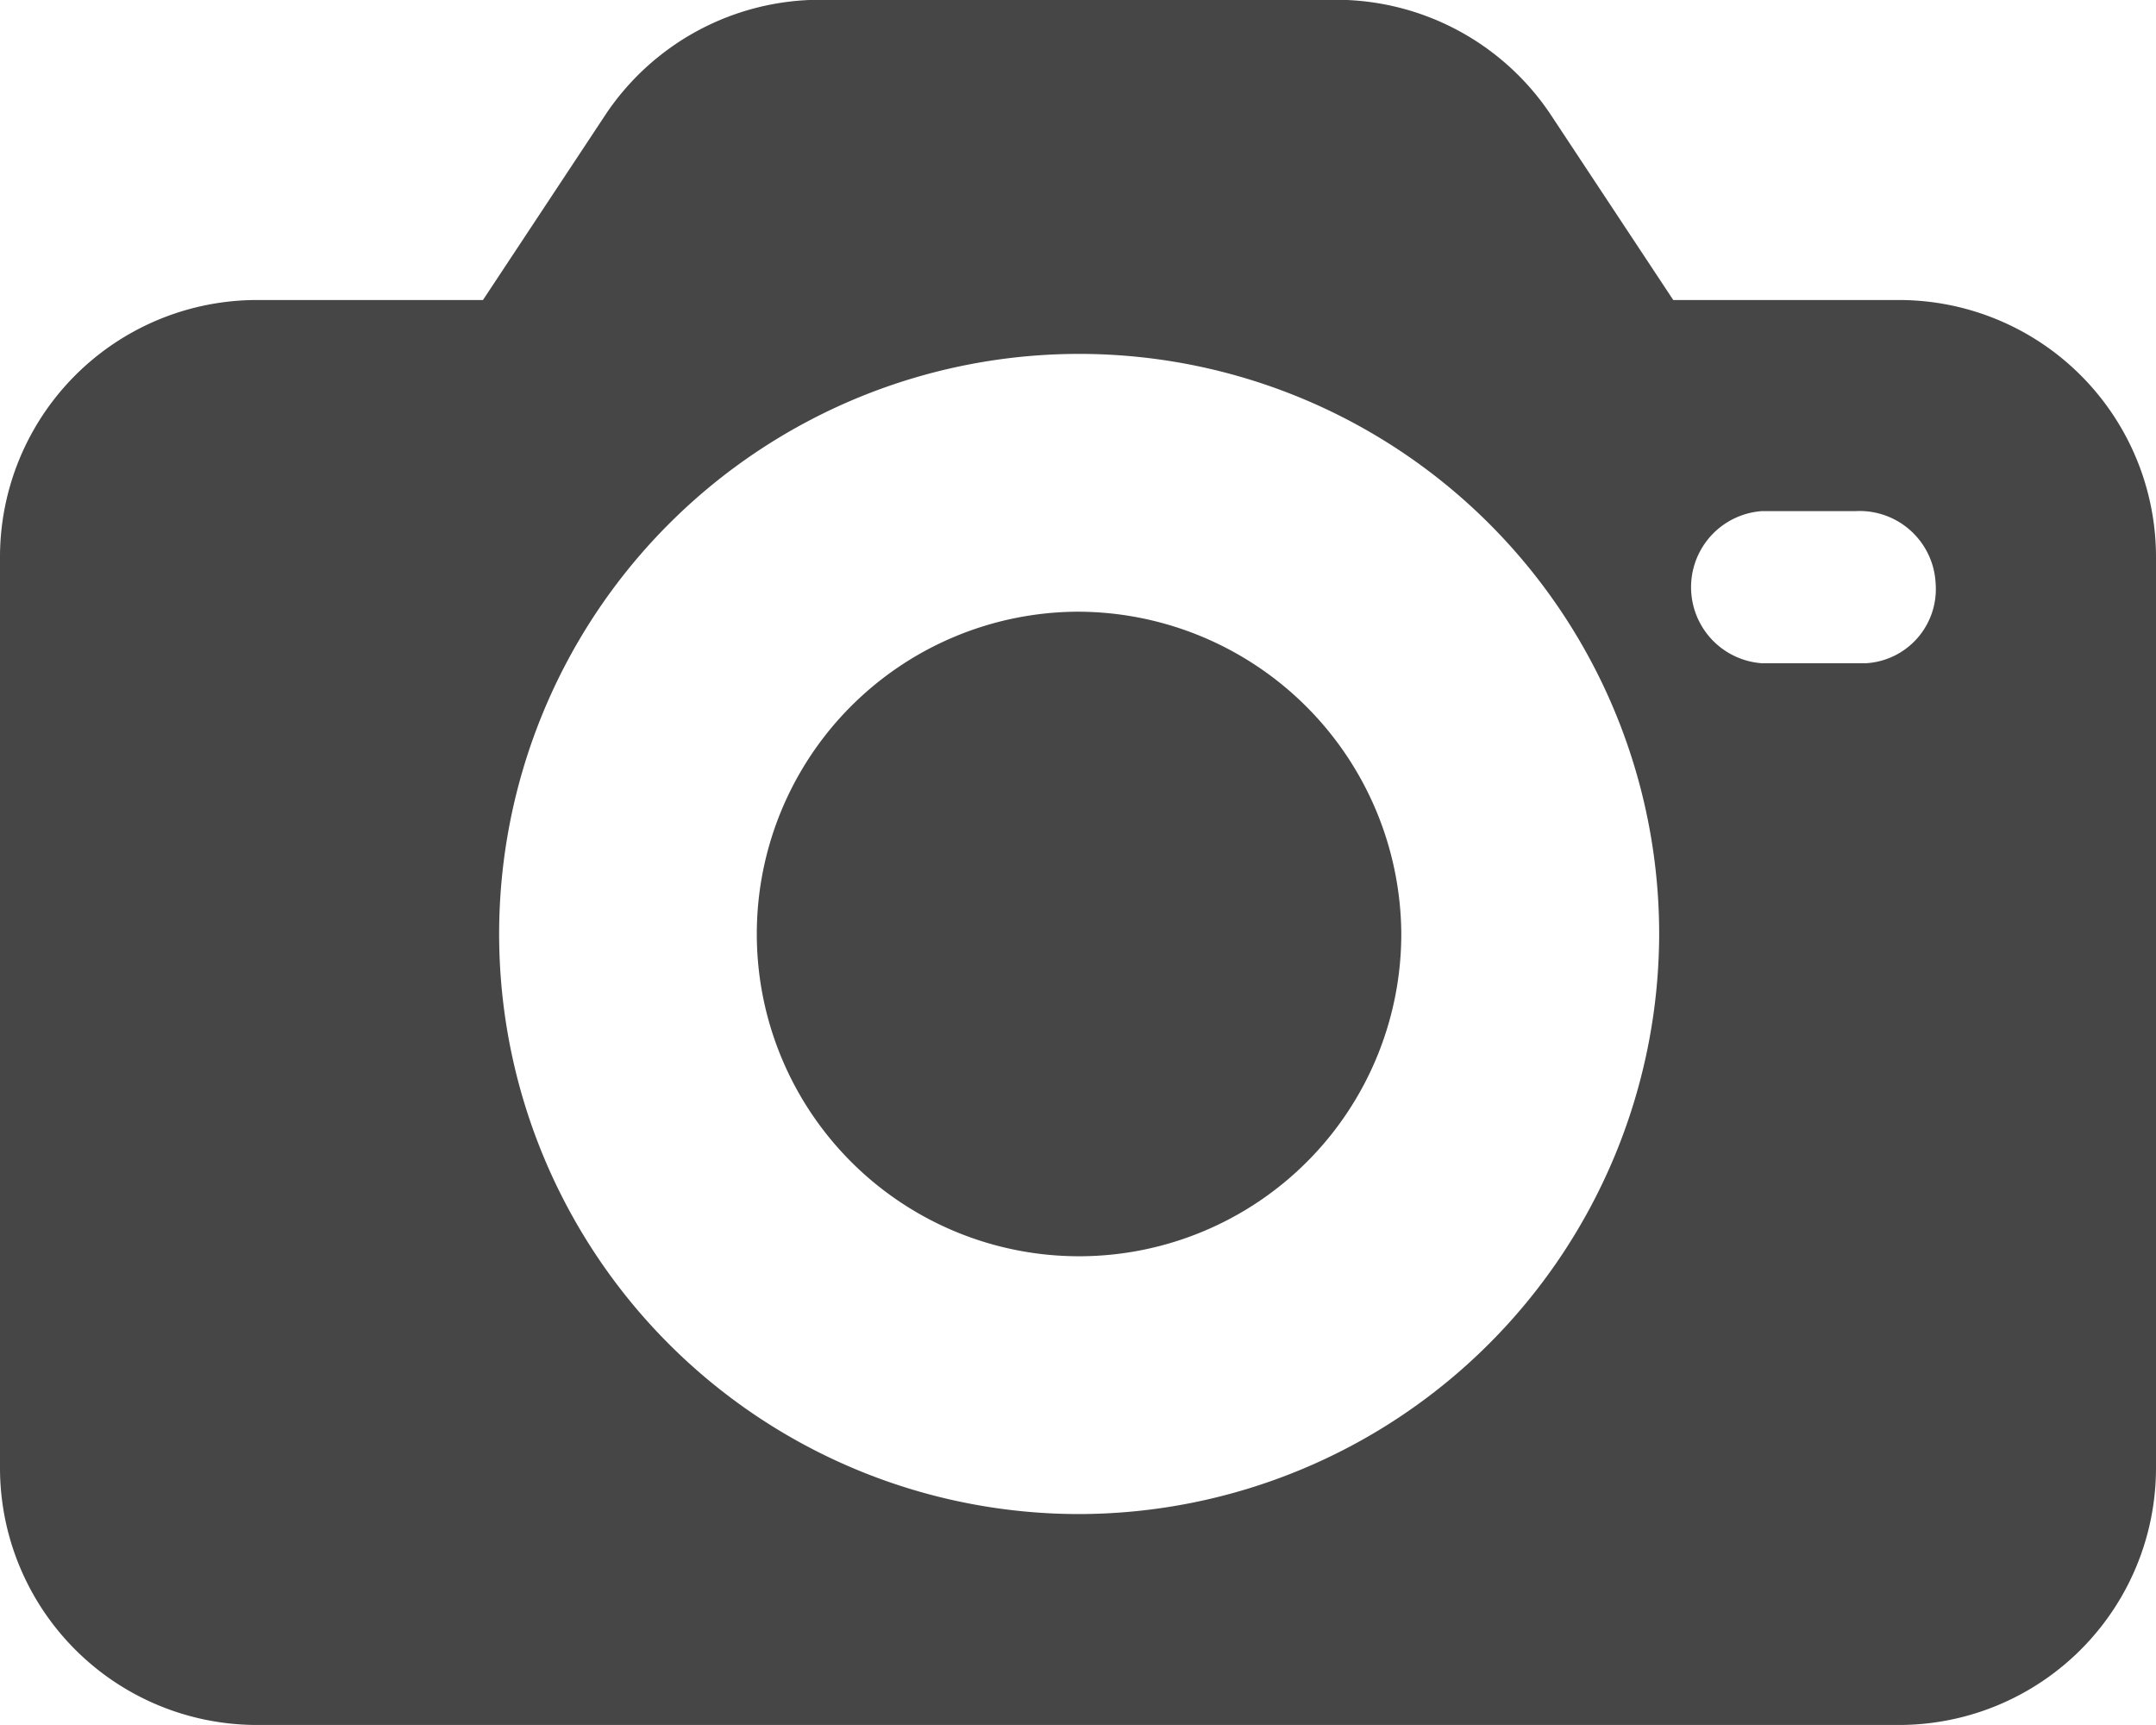 <svg id="photo-camera" xmlns="http://www.w3.org/2000/svg" width="38.257" height="30.605" viewBox="0 0 38.257 30.605">
  <g id="Group_77" data-name="Group 77" transform="translate(0 0)">
    <g id="Group_76" data-name="Group 76">
      <path id="Path_66" data-name="Path 66" d="M33.683,52.427H29.691l-2.2-3.327a4.58,4.58,0,0,0-3.784-2H14.554a4.58,4.58,0,0,0-3.784,2l-2.2,3.327H4.574A4.561,4.561,0,0,0,0,57V73.135a4.561,4.561,0,0,0,4.574,4.574H33.683a4.561,4.561,0,0,0,4.574-4.574V57A4.561,4.561,0,0,0,33.683,52.427ZM19.128,73.967A10.292,10.292,0,1,1,29.441,63.7,10.311,10.311,0,0,1,19.128,73.967ZM33.1,58.872h-1.83a1.353,1.353,0,0,1,0-2.7h1.663a1.35,1.35,0,0,1,1.414,1.289A1.317,1.317,0,0,1,33.1,58.872Z" transform="translate(0 -47.104)" fill="#464646"/>
    </g>
  </g>
  <g id="Group_79" data-name="Group 79" transform="translate(13.39 10.853)">
    <g id="Group_78" data-name="Group 78" transform="translate(0 0)">
      <path id="Path_67" data-name="Path 67" d="M170.6,180.736a5.718,5.718,0,1,0,5.739,5.7A5.75,5.75,0,0,0,170.6,180.736Z" transform="translate(-164.864 -180.736)" fill="#464646"/>
    </g>
  </g>
</svg>
